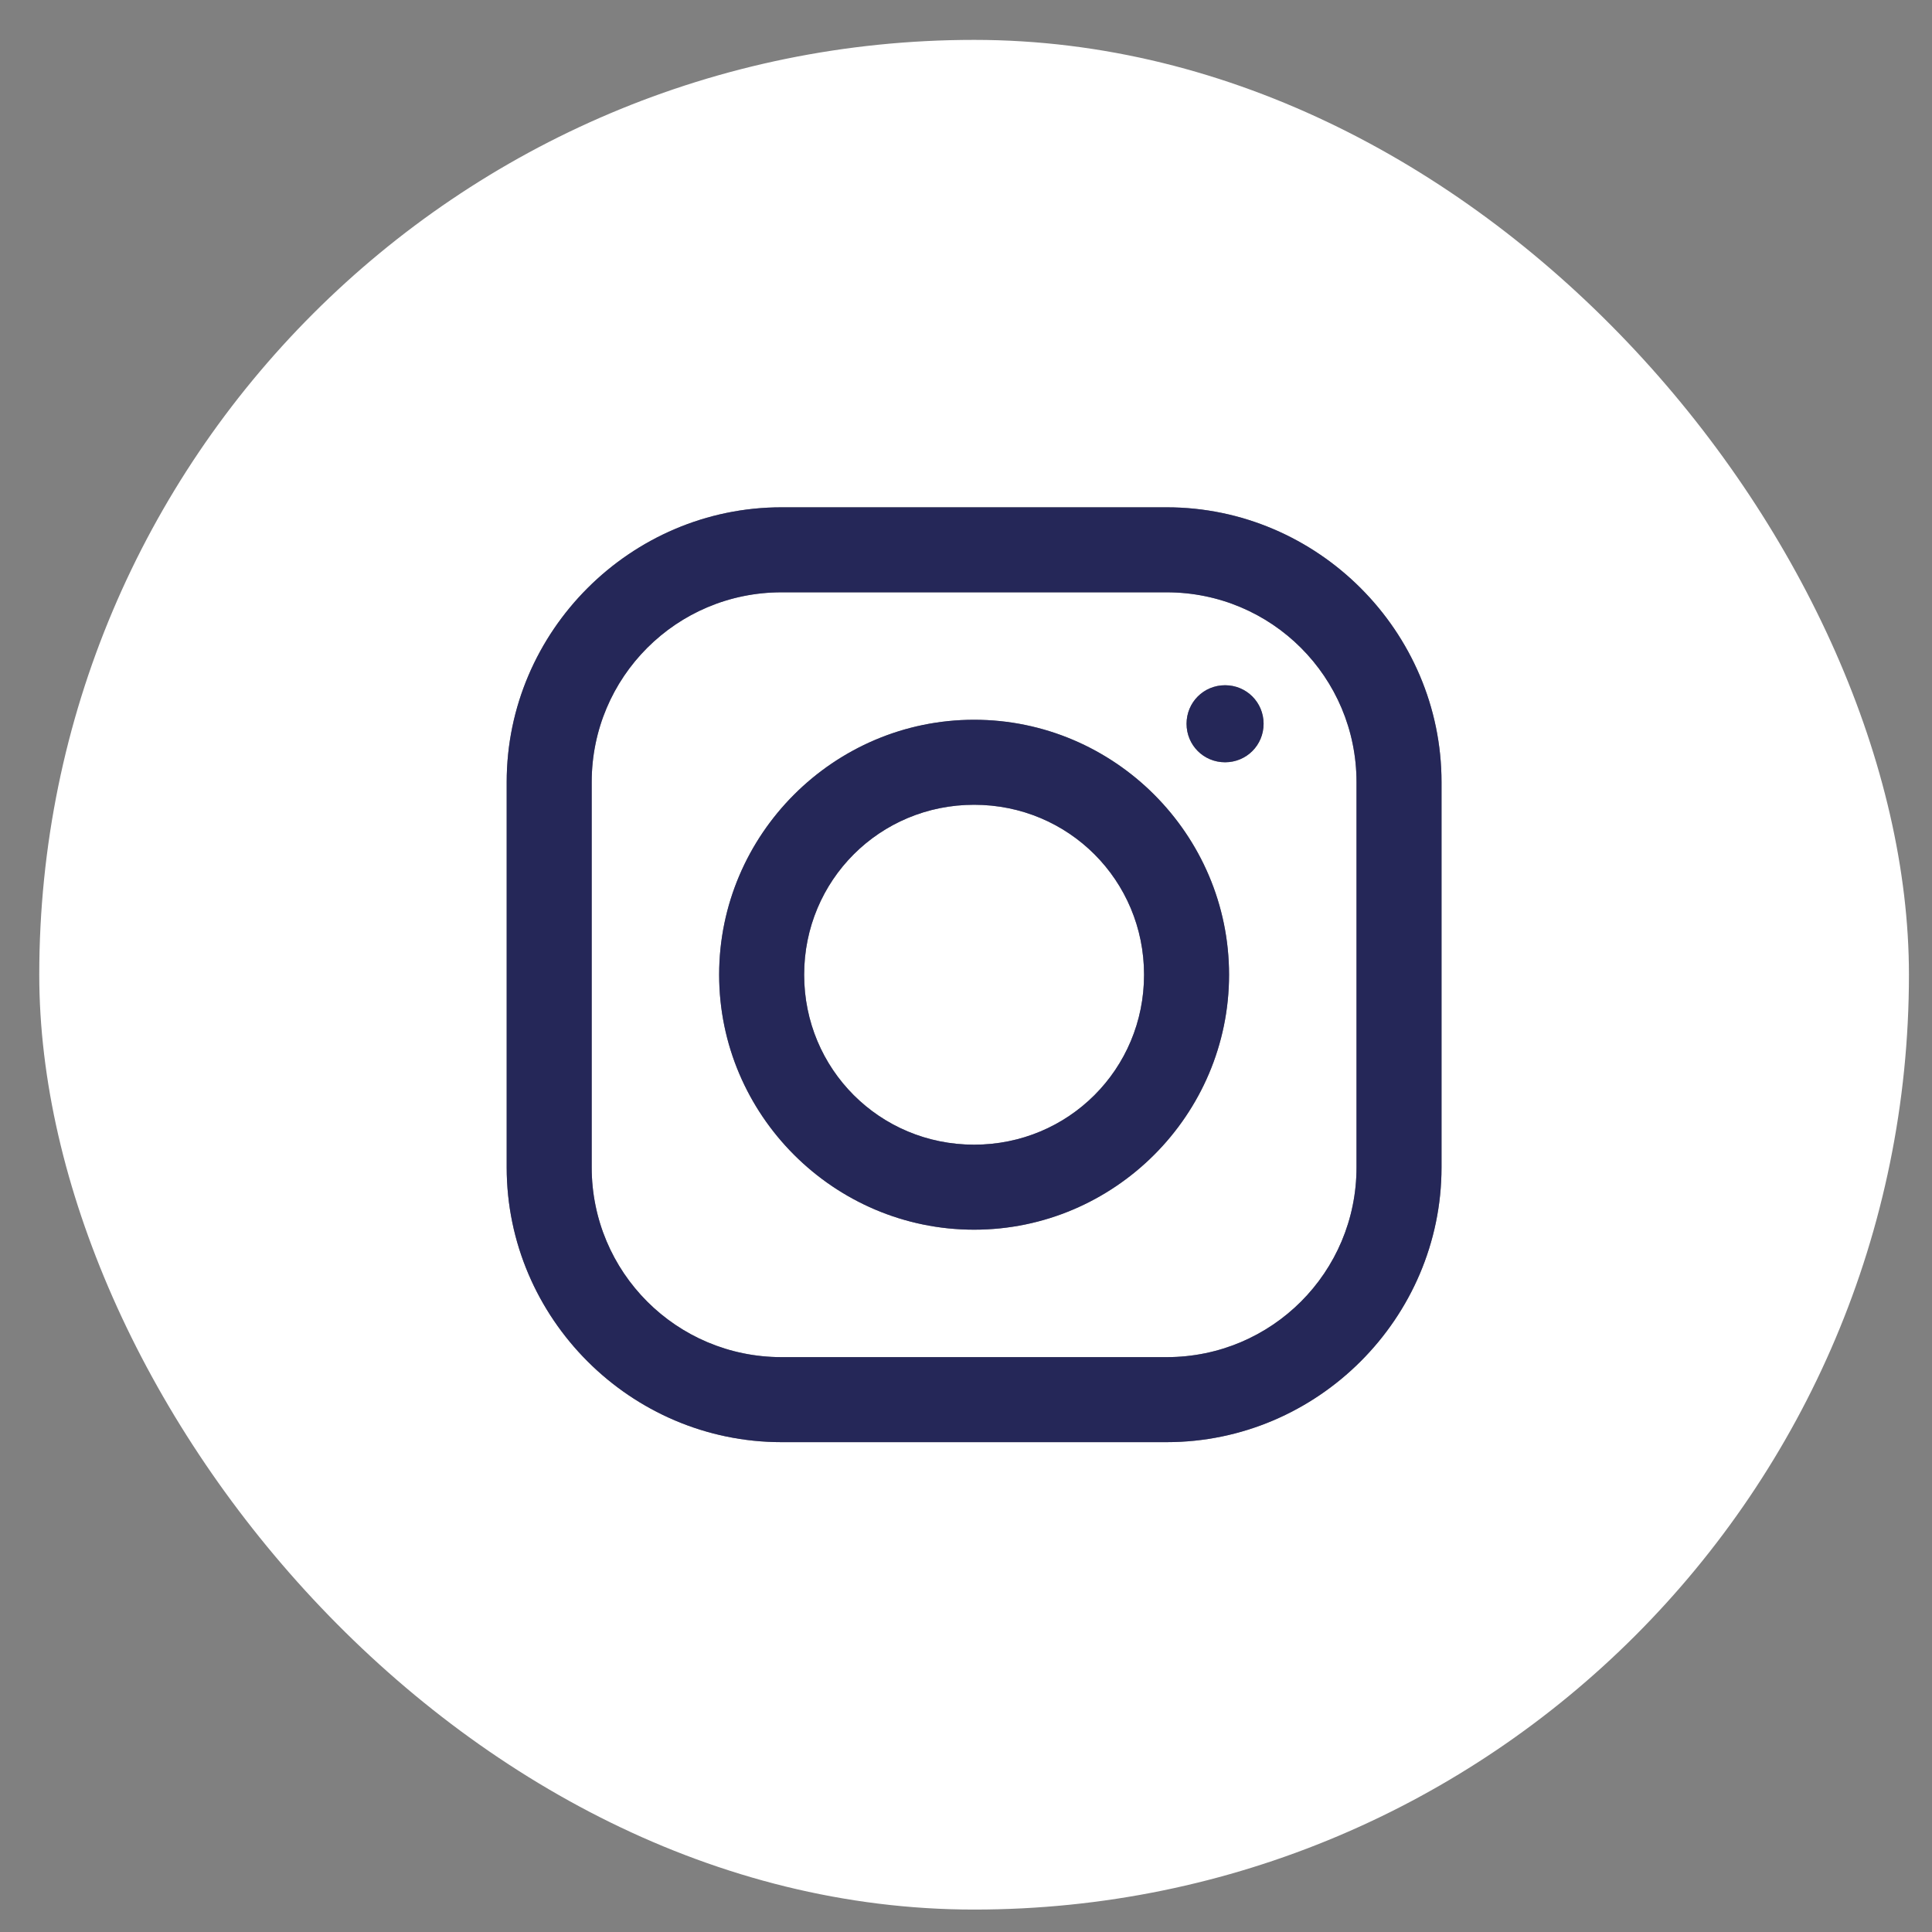 <svg width="31" height="31" viewBox="0 0 31 31" fill="none" xmlns="http://www.w3.org/2000/svg">
<rect x="0" y="0" width="31" height="31" fill="#808080" stroke="none"/>
<g clip-path="url(#clip0_1_105)">
<path d="M0.63 0.64H30.63V30.64H0.63V0.64ZM12.54 8.14C10.12 8.14 8.13 10.127 8.13 12.55V18.73C8.13 21.151 10.117 23.14 12.54 23.14H18.72C21.14 23.14 23.13 21.153 23.13 18.73V12.55C23.13 10.13 21.143 8.14 18.72 8.14H12.54ZM12.54 9.504H18.72C20.405 9.504 21.766 10.865 21.766 12.55V18.73C21.766 20.415 20.405 21.776 18.72 21.776H12.54C10.855 21.776 9.494 20.415 9.494 18.73V12.55C9.494 10.865 10.855 9.504 12.54 9.504ZM19.657 10.995C19.313 10.995 19.039 11.27 19.039 11.613C19.039 11.957 19.313 12.231 19.657 12.231C20.001 12.231 20.275 11.957 20.275 11.613C20.275 11.27 20.001 10.995 19.657 10.995ZM15.63 11.549C13.38 11.549 11.539 13.389 11.539 15.64C11.539 17.89 13.38 19.731 15.63 19.731C17.881 19.731 19.721 17.89 19.721 15.64C19.721 13.389 17.881 11.549 15.63 11.549ZM15.63 12.913C17.145 12.913 18.357 14.125 18.357 15.64C18.357 17.155 17.145 18.367 15.63 18.367C14.115 18.367 12.903 17.155 12.903 15.64C12.903 14.125 14.115 12.913 15.63 12.913Z" fill="white"/>
<path d="M12.54 8.14C10.12 8.14 8.13 10.127 8.13 12.55V18.73C8.13 21.151 10.117 23.14 12.54 23.14H18.72C21.14 23.14 23.13 21.153 23.13 18.73V12.55C23.13 10.13 21.143 8.14 18.72 8.14H12.54ZM12.54 9.504H18.72C20.405 9.504 21.766 10.865 21.766 12.55V18.73C21.766 20.415 20.405 21.776 18.72 21.776H12.54C10.855 21.776 9.494 20.415 9.494 18.73V12.55C9.494 10.865 10.855 9.504 12.54 9.504ZM19.657 10.995C19.313 10.995 19.039 11.27 19.039 11.613C19.039 11.957 19.313 12.231 19.657 12.231C20.001 12.231 20.275 11.957 20.275 11.613C20.275 11.27 20.001 10.995 19.657 10.995ZM15.63 11.549C13.38 11.549 11.539 13.389 11.539 15.64C11.539 17.89 13.38 19.731 15.63 19.731C17.881 19.731 19.721 17.89 19.721 15.64C19.721 13.389 17.881 11.549 15.63 11.549ZM15.63 12.913C17.145 12.913 18.357 14.125 18.357 15.64C18.357 17.155 17.145 18.367 15.63 18.367C14.115 18.367 12.903 17.155 12.903 15.64C12.903 14.125 14.115 12.913 15.63 12.913Z" fill="#252758"/>
</g>
<defs>
<clipPath id="clip0_1_105">
<rect x="0.63" y="0.64" width="30" height="30" rx="15" fill="white"/>
</clipPath>
</defs>
</svg>
